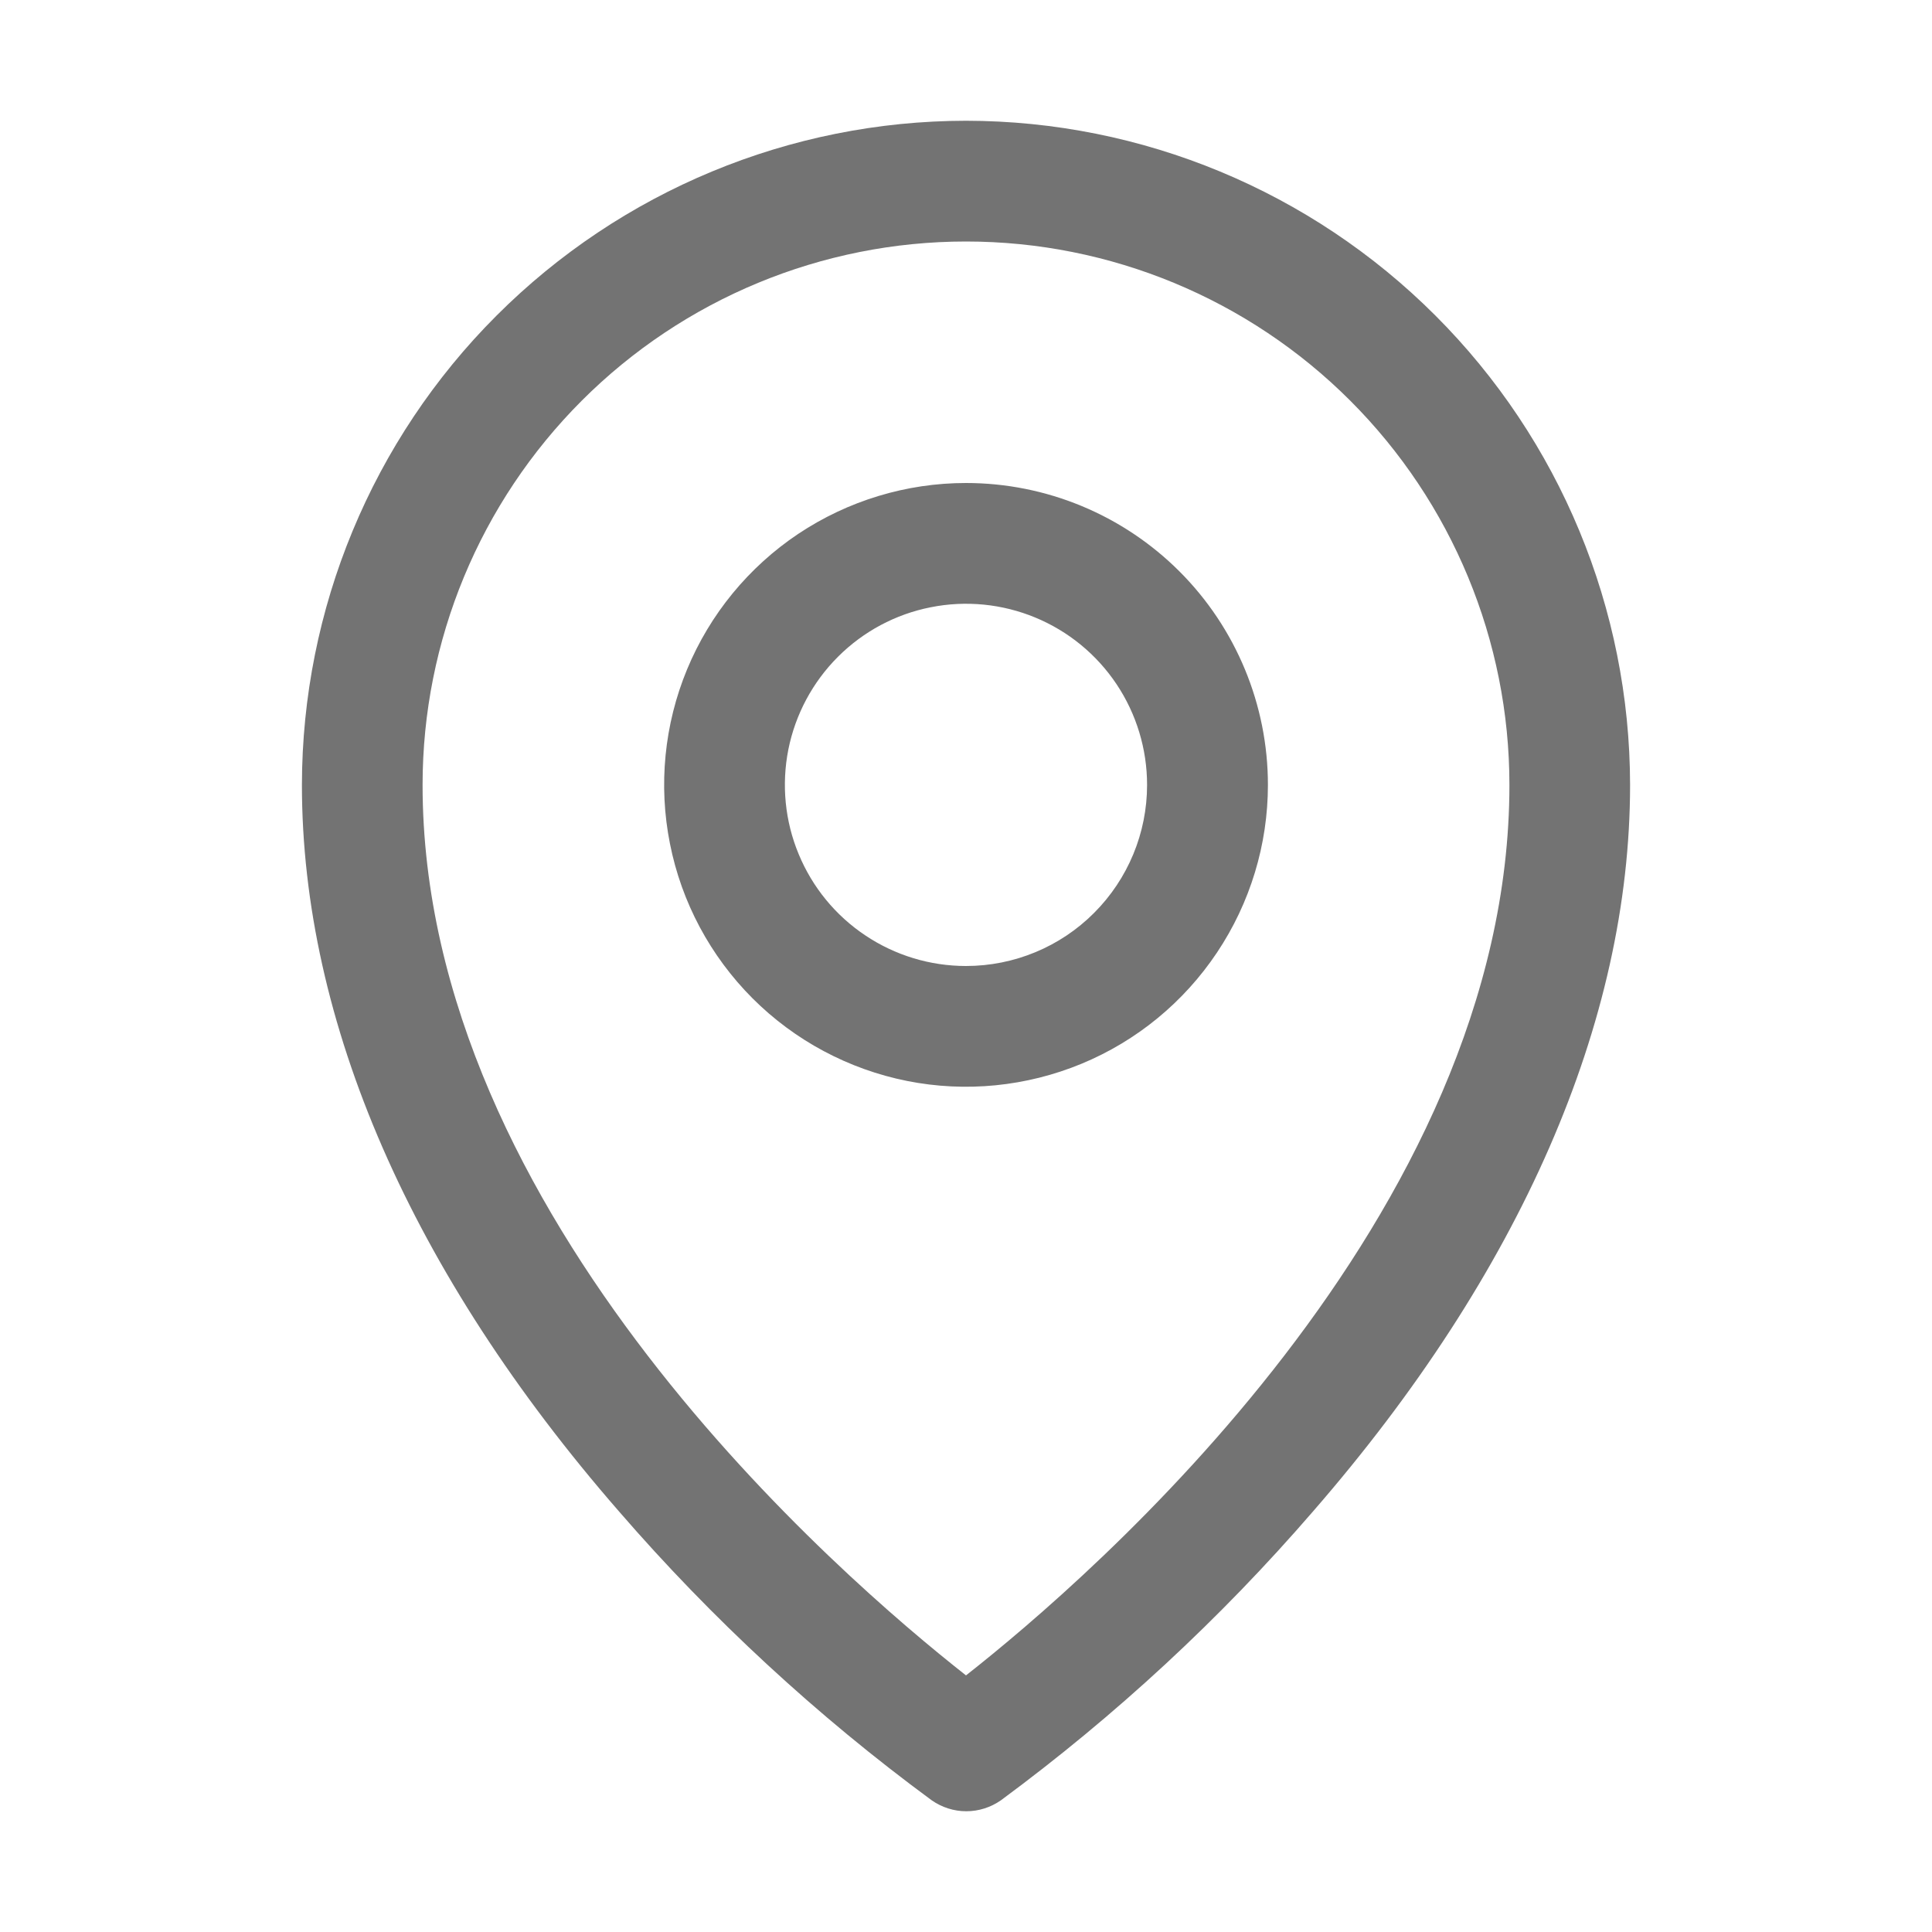 <svg width="22" height="22" viewBox="0 0 22 22" fill="none" xmlns="http://www.w3.org/2000/svg">
<path d="M11 5.5C10.32 5.5 9.656 5.702 9.09 6.079C8.525 6.457 8.084 6.994 7.824 7.622C7.564 8.25 7.496 8.941 7.629 9.608C7.761 10.275 8.089 10.887 8.569 11.368C9.05 11.849 9.663 12.176 10.329 12.309C10.996 12.442 11.687 12.373 12.316 12.113C12.944 11.853 13.48 11.413 13.858 10.847C14.236 10.282 14.438 9.617 14.438 8.938C14.438 8.026 14.075 7.151 13.431 6.507C12.786 5.862 11.912 5.5 11 5.5ZM11 11C10.592 11 10.193 10.879 9.854 10.652C9.515 10.426 9.251 10.104 9.095 9.727C8.938 9.35 8.898 8.935 8.977 8.535C9.057 8.135 9.253 7.768 9.542 7.479C9.83 7.191 10.197 6.994 10.598 6.915C10.998 6.835 11.412 6.876 11.789 7.032C12.166 7.188 12.488 7.452 12.715 7.792C12.941 8.131 13.062 8.53 13.062 8.938C13.062 9.485 12.845 10.009 12.458 10.396C12.072 10.783 11.547 11 11 11ZM11 1.375C8.995 1.377 7.073 2.175 5.655 3.593C4.237 5.01 3.44 6.933 3.438 8.938C3.438 11.636 4.684 14.496 7.047 17.209C8.108 18.435 9.303 19.539 10.609 20.5C10.725 20.581 10.862 20.625 11.003 20.625C11.145 20.625 11.282 20.581 11.398 20.5C12.701 19.538 13.894 18.435 14.953 17.209C17.312 14.496 18.562 11.636 18.562 8.938C18.56 6.933 17.763 5.01 16.345 3.593C14.927 2.175 13.005 1.377 11 1.375ZM11 19.078C9.579 17.961 4.812 13.857 4.812 8.938C4.812 7.296 5.464 5.723 6.625 4.562C7.785 3.402 9.359 2.75 11 2.75C12.641 2.75 14.215 3.402 15.375 4.562C16.536 5.723 17.188 7.296 17.188 8.938C17.188 13.856 12.421 17.961 11 19.078Z" fill="#737373"/>
</svg>
